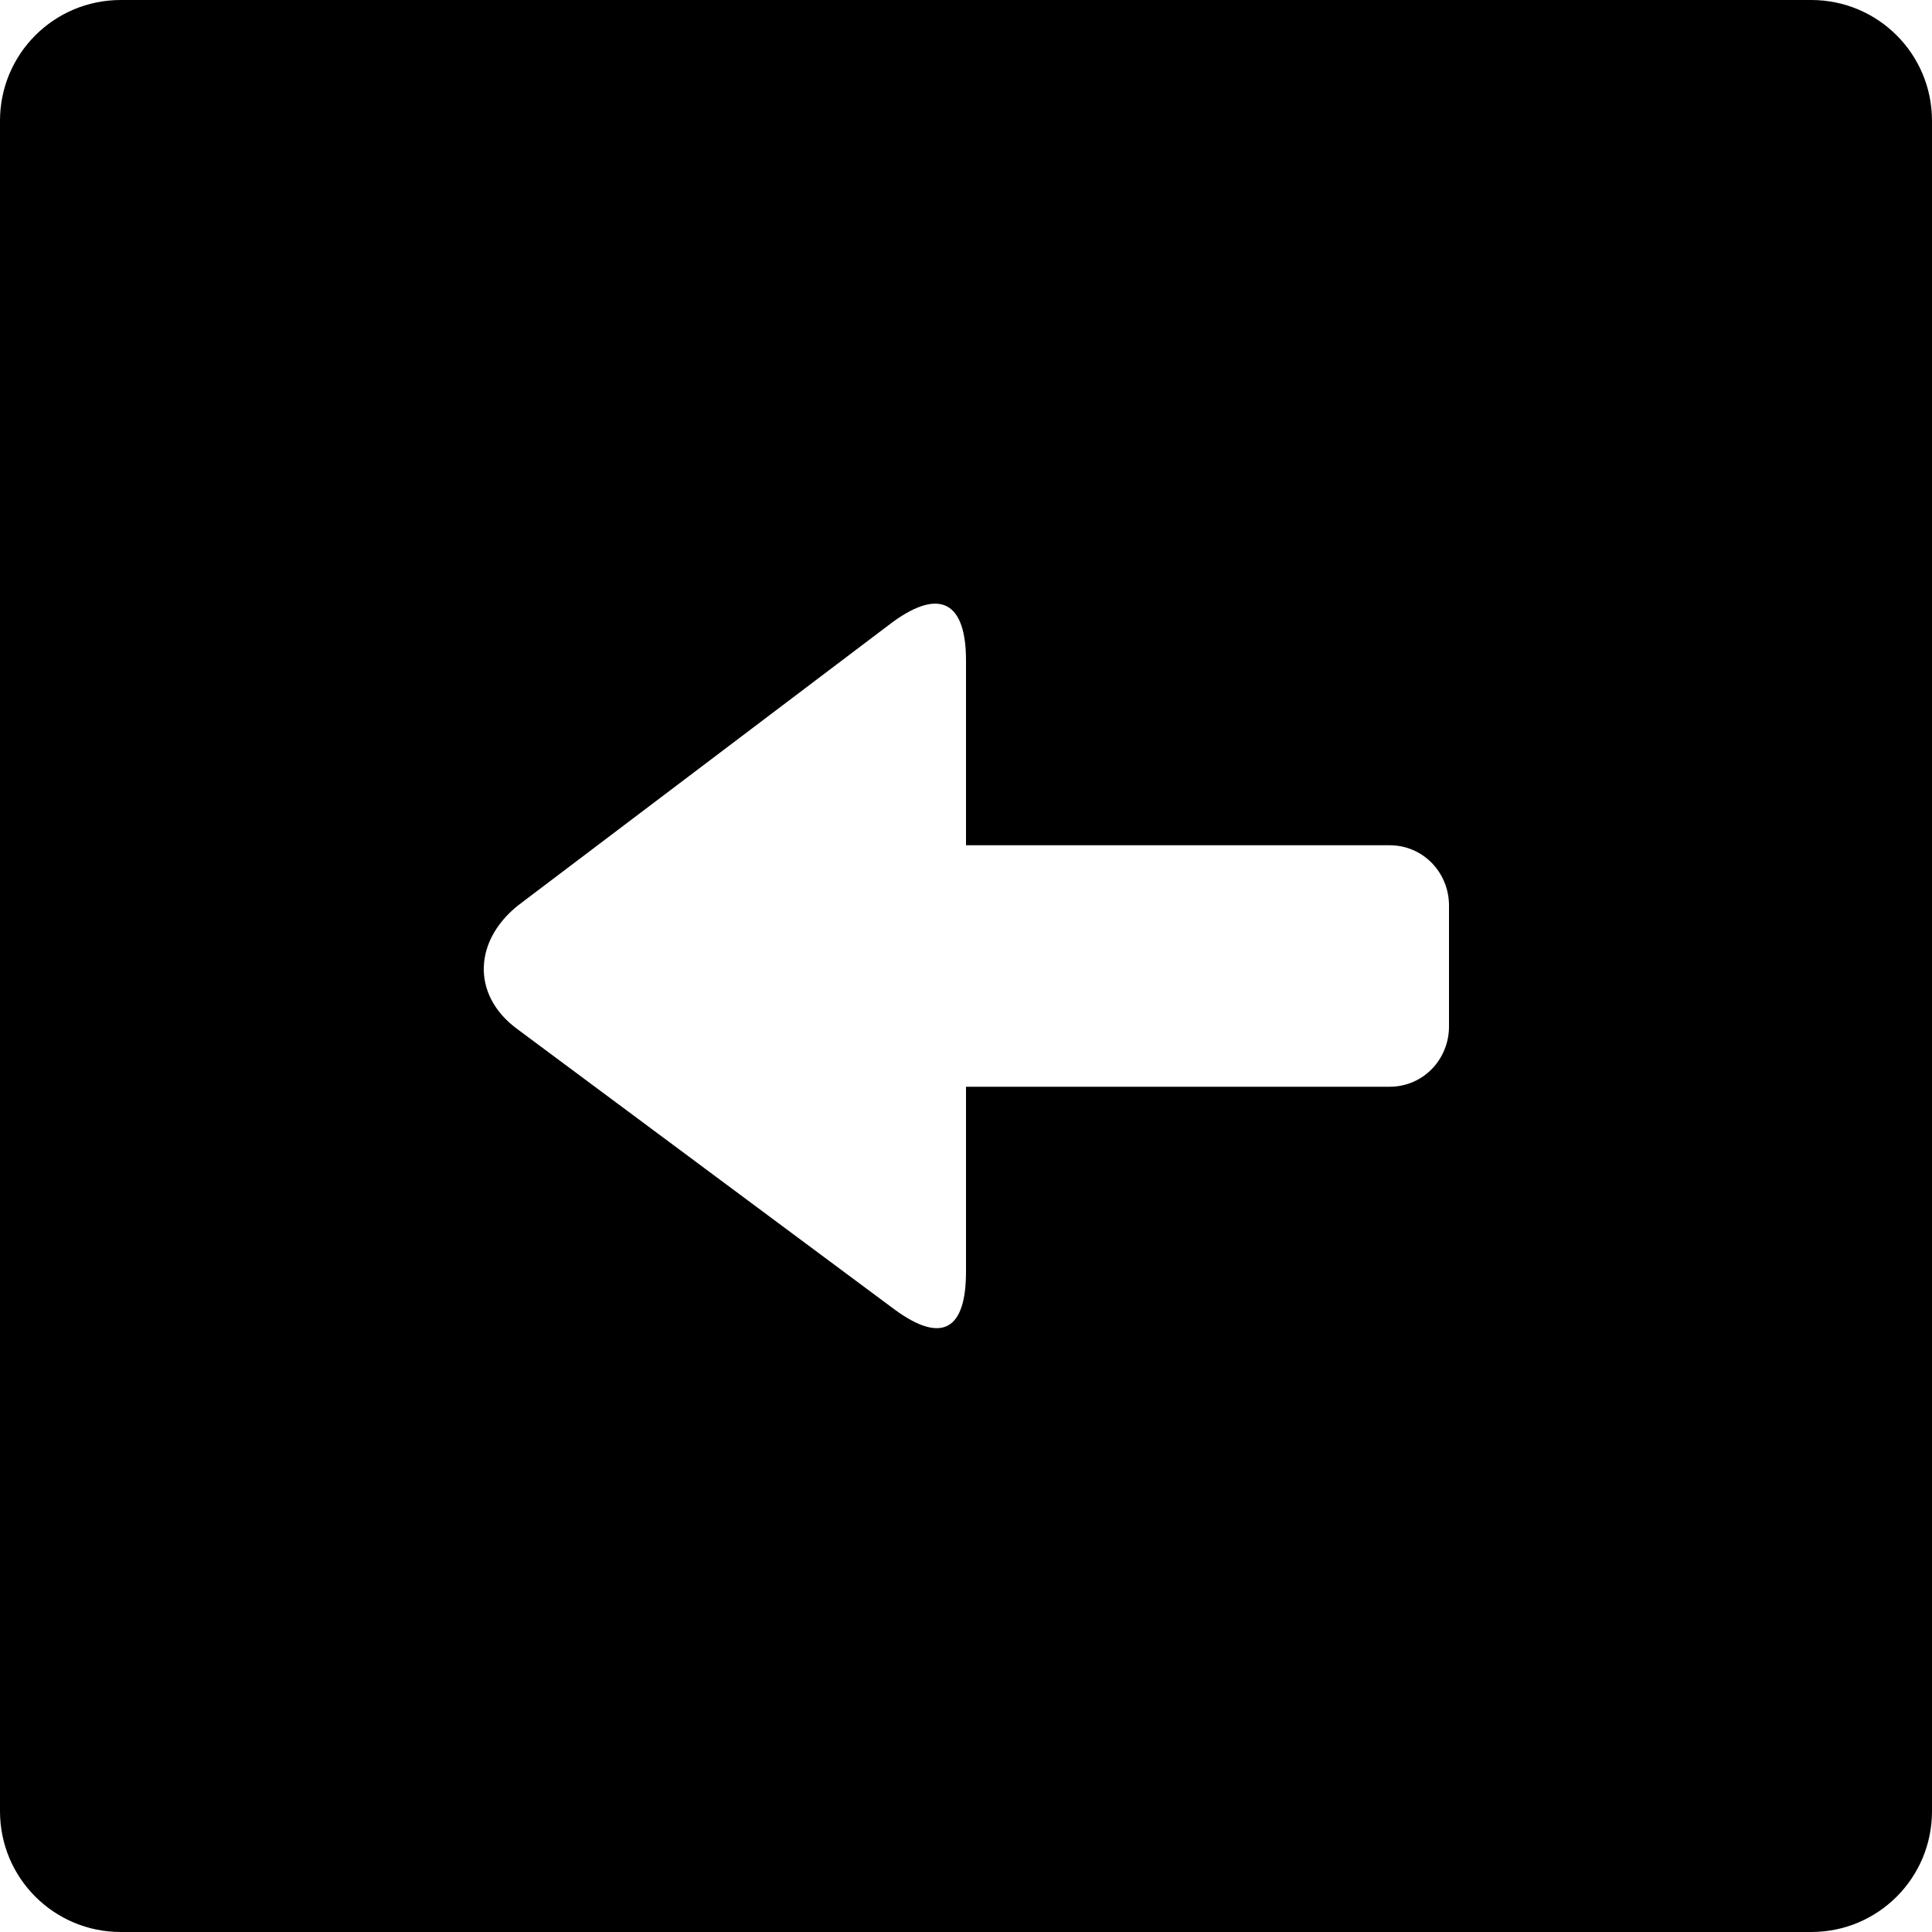 <?xml version="1.0" encoding="iso-8859-1"?>
<!-- Generator: Adobe Illustrator 16.0.0, SVG Export Plug-In . SVG Version: 6.00 Build 0)  -->
<!DOCTYPE svg PUBLIC "-//W3C//DTD SVG 1.1//EN" "http://www.w3.org/Graphics/SVG/1.1/DTD/svg11.dtd">
<svg version="1.1" id="Layer_1" xmlns="http://www.w3.org/2000/svg" xmlns:xlink="http://www.w3.org/1999/xlink" x="0px" y="0px"
	 width="16px" height="16px" viewBox="0 0 16 16" style="enable-background:new 0 0 16 16;" xml:space="preserve">
<path id="Left_Square_3" style="fill-rule:evenodd;clip-rule:evenodd;" d="M16,1c0-0.553-0.447-1-1-1H1C0.447,0,0,0.447,0,1v14
	c0,0.553,0.447,1,1,1h14c0.553,0,1-0.447,1-1V1z M12,8.5C12,8.776,11.784,9,11.508,9H8v1.532c0,0.466-0.187,0.607-0.587,0.316
	L4.289,8.526c-0.4-0.29-0.364-0.763,0.036-1.054L7.395,5.15C7.797,4.859,8,5.002,8,5.468V7h3.508C11.784,7,12,7.224,12,7.5V8.5z"/>
<g>
</g>
<g>
</g>
<g>
</g>
<g>
</g>
<g>
</g>
<g>
</g>
<g>
</g>
<g>
</g>
<g>
</g>
<g>
</g>
<g>
</g>
<g>
</g>
<g>
</g>
<g>
</g>
<g>
</g>
</svg>
